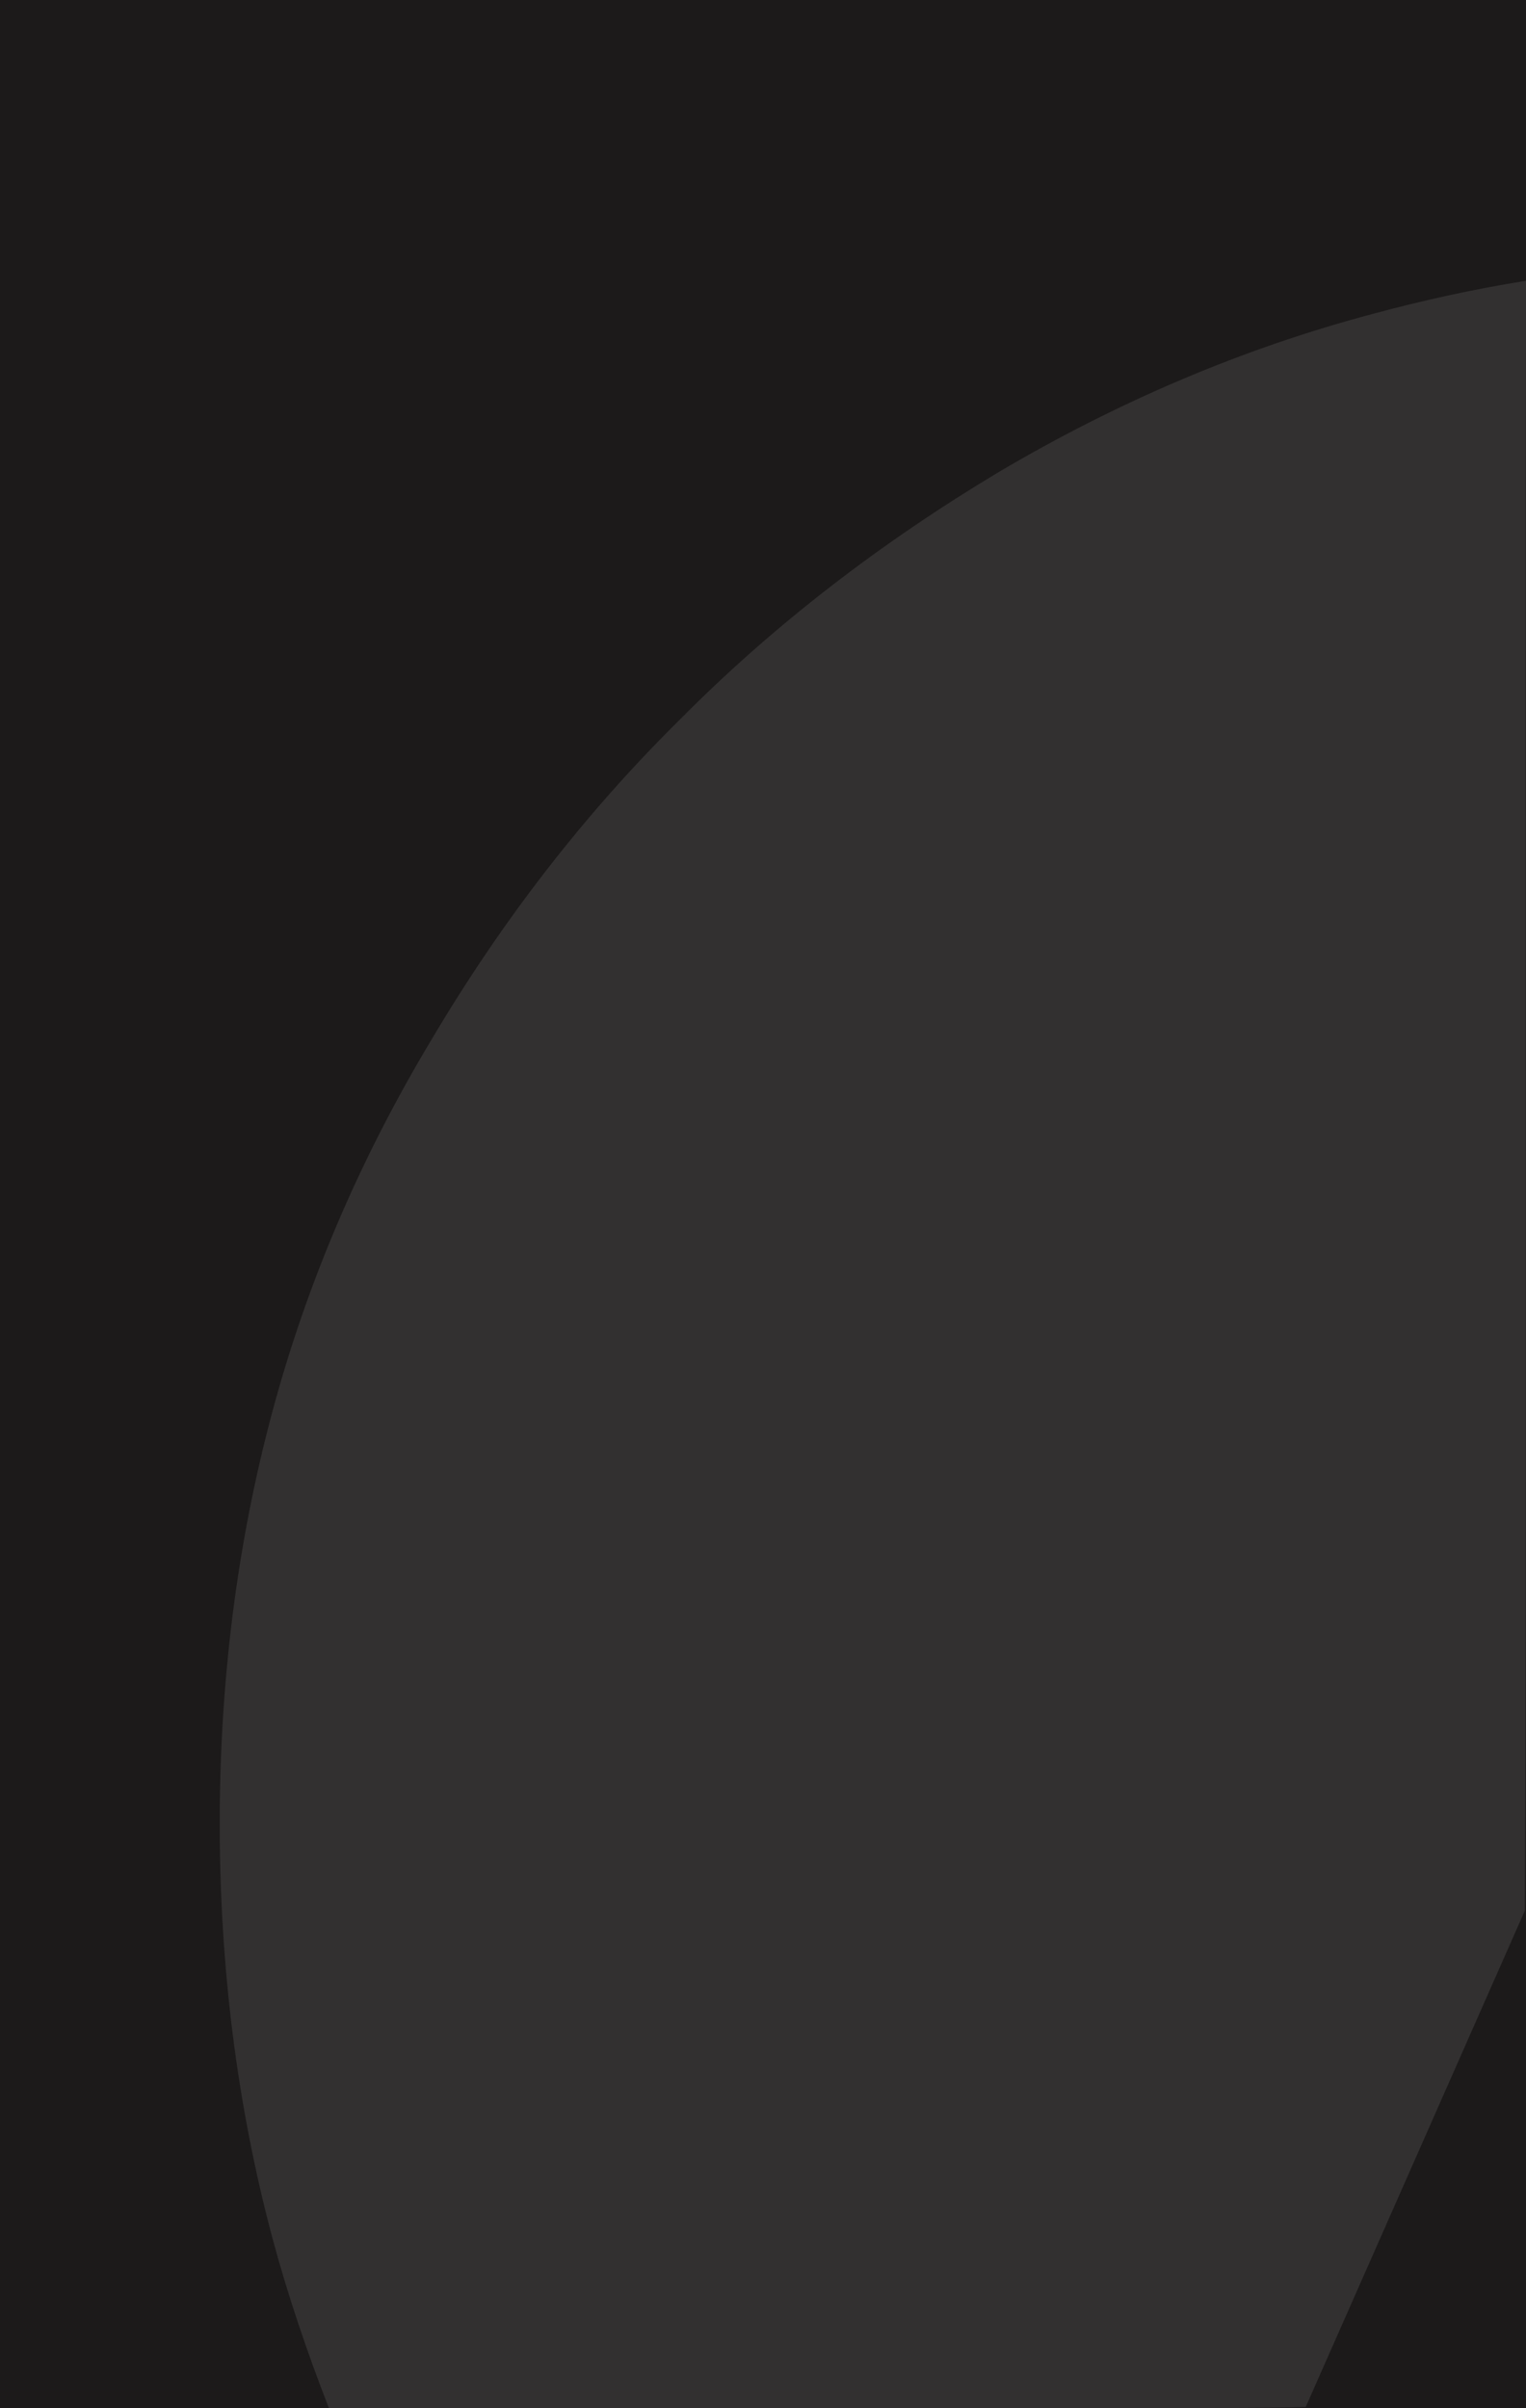 <svg width="500" height="789" viewBox="0 0 500 789" fill="none" xmlns="http://www.w3.org/2000/svg">
<rect width="500" height="789" fill="#1C1A1A"/>
<path opacity="0.1" d="M500 92C483.136 94.694 466.273 98.398 450.084 102.775C406.913 114.223 366.102 131.732 327.316 154.629C288.53 177.862 253.453 204.8 222.761 235.777C191.395 266.755 164.413 301.773 141.478 340.496C118.206 379.218 100.668 419.96 89.201 462.723C77.734 505.486 72 550.606 72 597.409C72 644.886 77.734 690.006 89.201 733.105C94.26 751.961 100.668 770.817 107.751 789H292.914H386.339C402.191 789 415.682 789 427.823 788.663L499.621 626.03C500.295 507.506 499.663 286.958 500 92Z" fill="white"/>
</svg>
